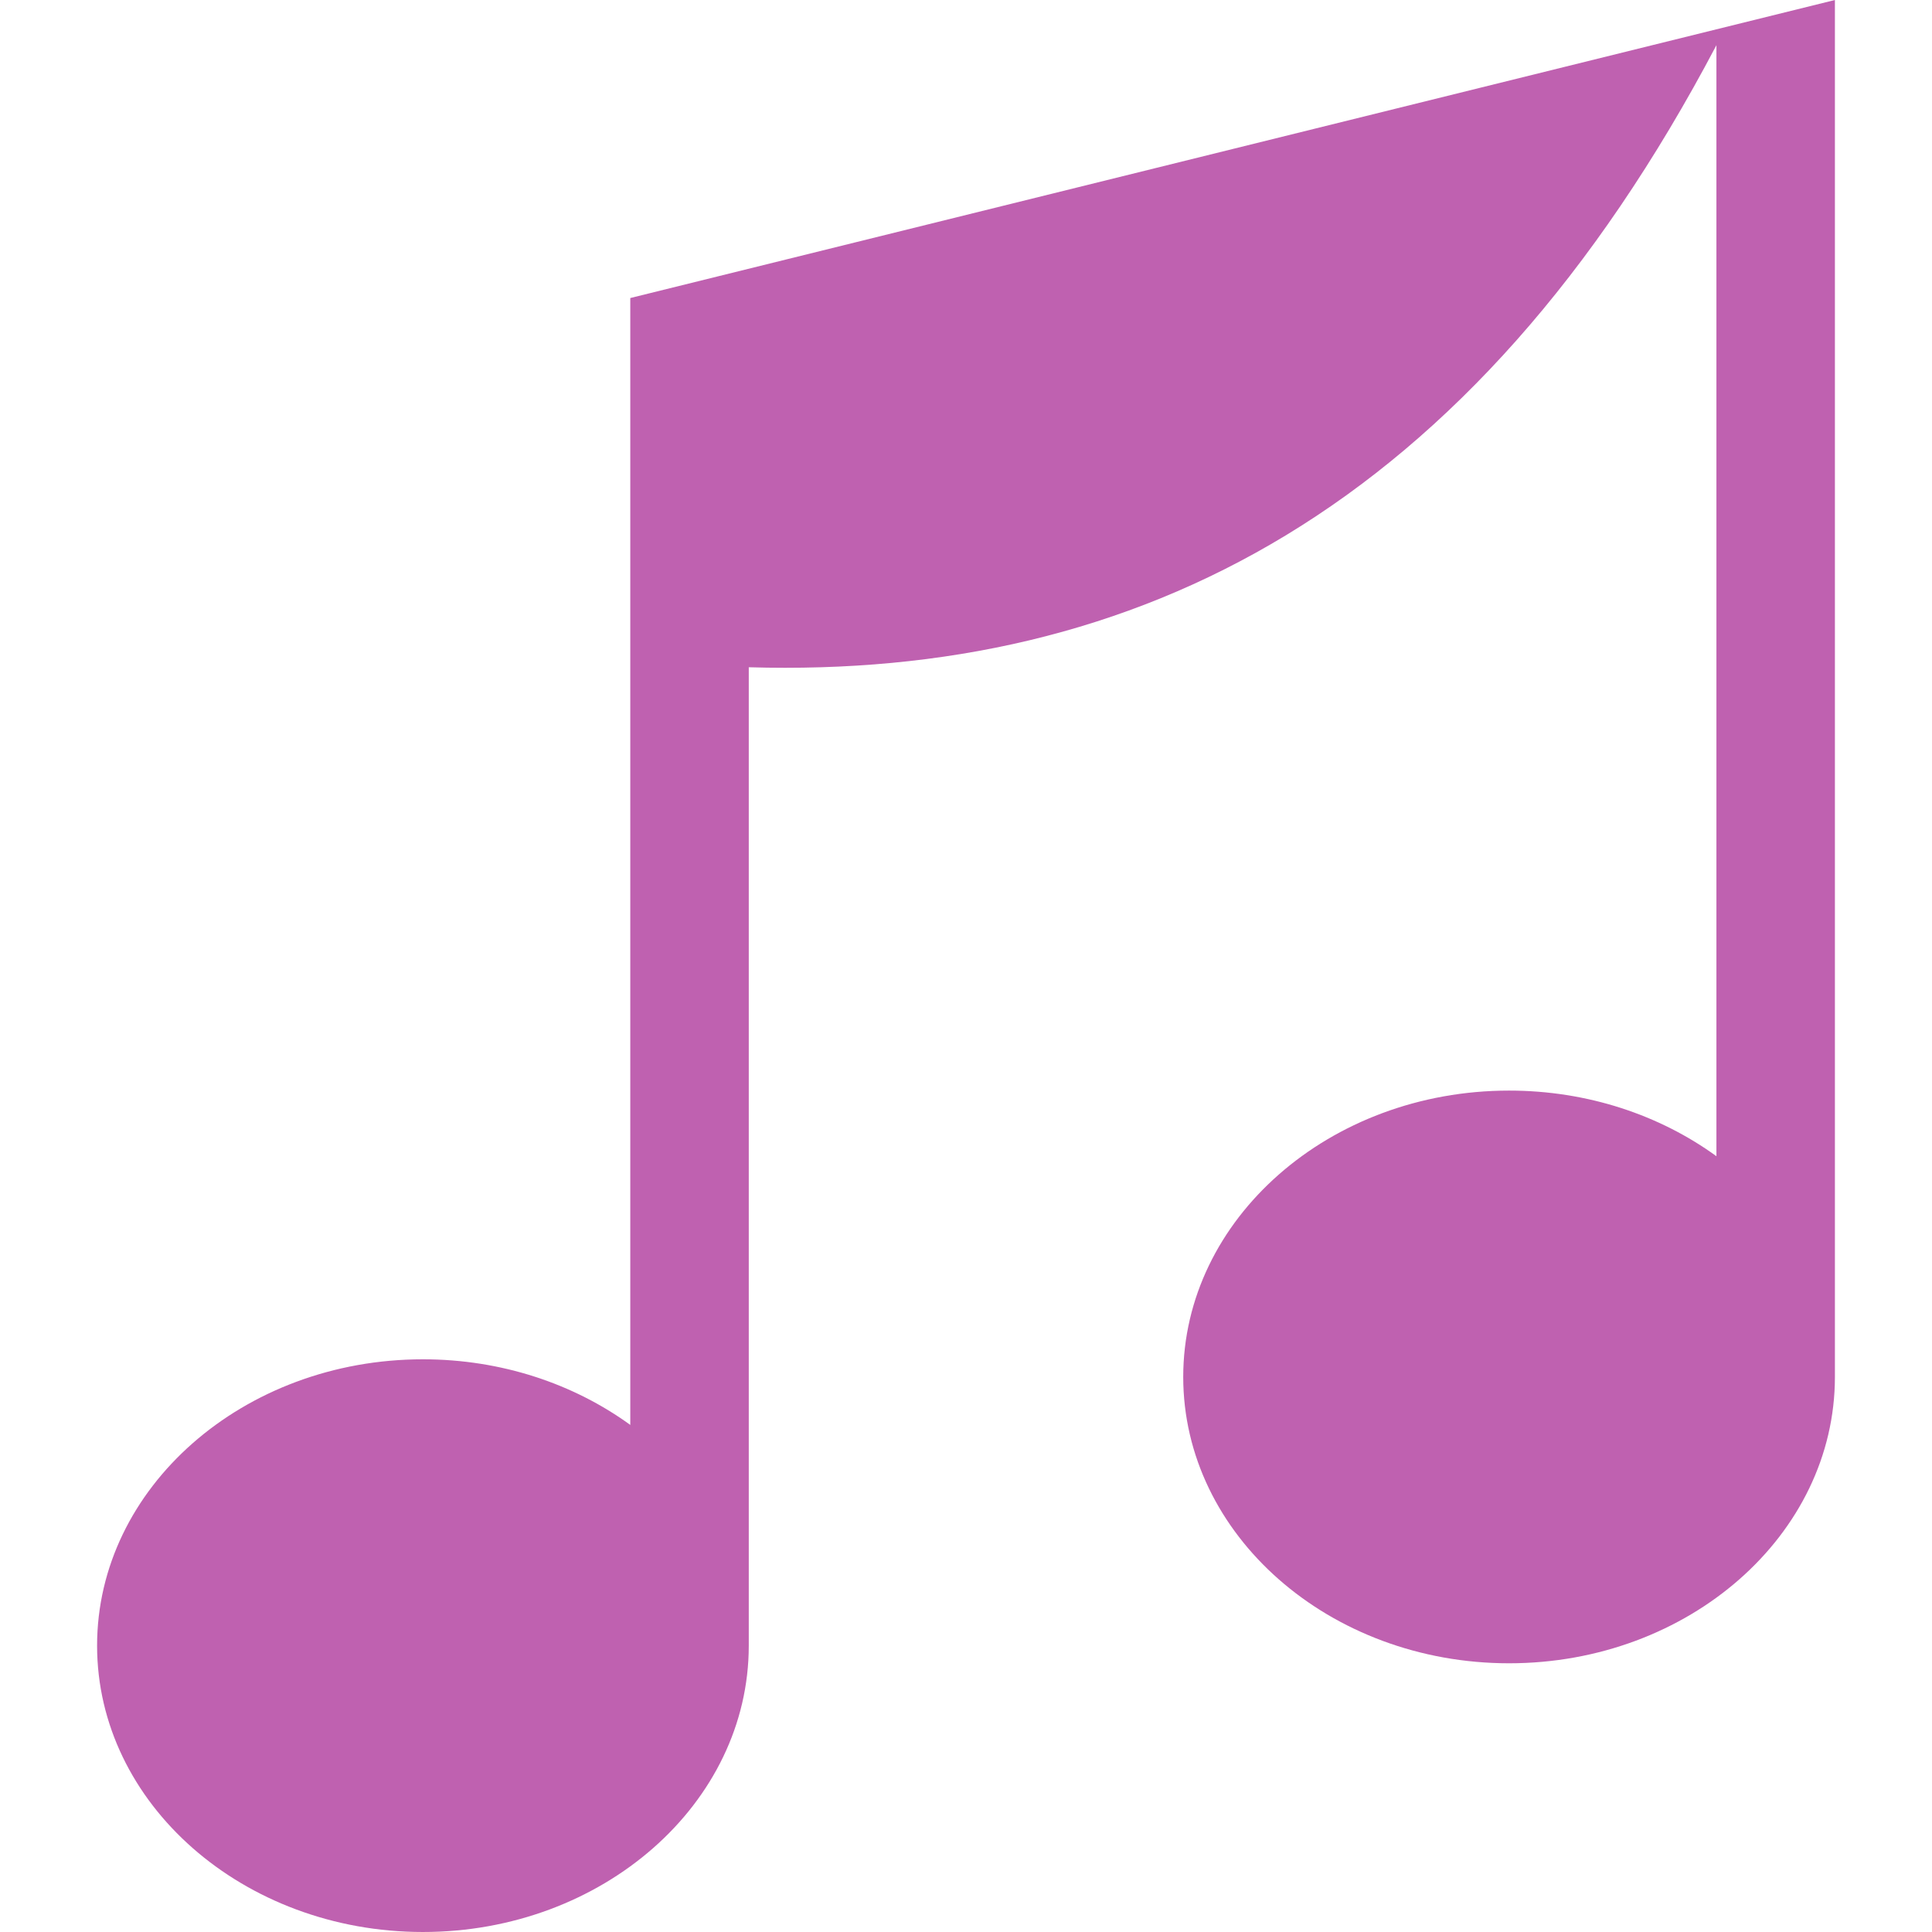 <?xml version="1.0" encoding="UTF-8" standalone="no"?>
<!-- Generator: Adobe Illustrator 19.0.0, SVG Export Plug-In . SVG Version: 6.00 Build 0)  -->

<svg
   xmlns:dc="http://purl.org/dc/elements/1.1/"
   xmlns:cc="http://creativecommons.org/ns#"
   xmlns:rdf="http://www.w3.org/1999/02/22-rdf-syntax-ns#"
   xmlns:svg="http://www.w3.org/2000/svg"
   xmlns="http://www.w3.org/2000/svg"
   xmlns:sodipodi="http://sodipodi.sourceforge.net/DTD/sodipodi-0.dtd"
   xmlns:inkscape="http://www.inkscape.org/namespaces/inkscape"
   version="1.1"
   id="Layer_1"
   x="0px"
   y="0px"
   viewBox="0 0 489.164 489.164"
   style="enable-background:new 0 0 489.164 489.164;"
   xml:space="preserve"
   width="512px"
   height="512px"
   sodipodi:docname="music-player.svg"
   inkscape:version="0.92.3 (2405546, 2018-03-11)"><defs
   id="defs3825" /><sodipodi:namedview
   pagecolor="#ffffff"
   bordercolor="#666666"
   borderopacity="1"
   objecttolerance="10"
   gridtolerance="10"
   guidetolerance="10"
   inkscape:pageopacity="0"
   inkscape:pageshadow="2"
   inkscape:window-width="1920"
   inkscape:window-height="1016"
   id="namedview3823"
   showgrid="false"
   inkscape:zoom="0.579358"
   inkscape:cx="217.79737"
   inkscape:cy="267.83851"
   inkscape:window-x="0"
   inkscape:window-y="27"
   inkscape:window-maximized="1"
   inkscape:current-layer="Layer_1" />
<path
   d="m 159.582,75.459 v 285.32 c -14.274,-10.374 -32.573,-16.616 -52.5,-16.616 -45.491,0 -82.5,32.523 -82.5,72.5 0,39.977 37.009,72.5 82.5,72.5 45.491,0 82.5,-32.523 82.5,-72.5 V 168.942 c 98.283,2.888 182.945,-39.627 245,-157.498 V 292.743 c -14.274,-10.374 -32.573,-16.616 -52.5,-16.616 -45.491,0 -82.5,32.523 -82.5,72.5 0,39.977 37.009,72.5 82.5,72.5 45.491,0 82.5,-32.523 82.5,-72.5 V 0 Z"
   id="path3790"
   inkscape:connector-curvature="0"
   style="fill:#bf61b0"
   sodipodi:nodetypes="ccsssscccsssscc" />
<g
   id="g3792">
</g>
<g
   id="g3794">
</g>
<g
   id="g3796">
</g>
<g
   id="g3798">
</g>
<g
   id="g3800">
</g>
<g
   id="g3802">
</g>
<g
   id="g3804">
</g>
<g
   id="g3806">
</g>
<g
   id="g3808">
</g>
<g
   id="g3810">
</g>
<g
   id="g3812">
</g>
<g
   id="g3814">
</g>
<g
   id="g3816">
</g>
<g
   id="g3818">
</g>
<g
   id="g3820">
</g>
</svg>